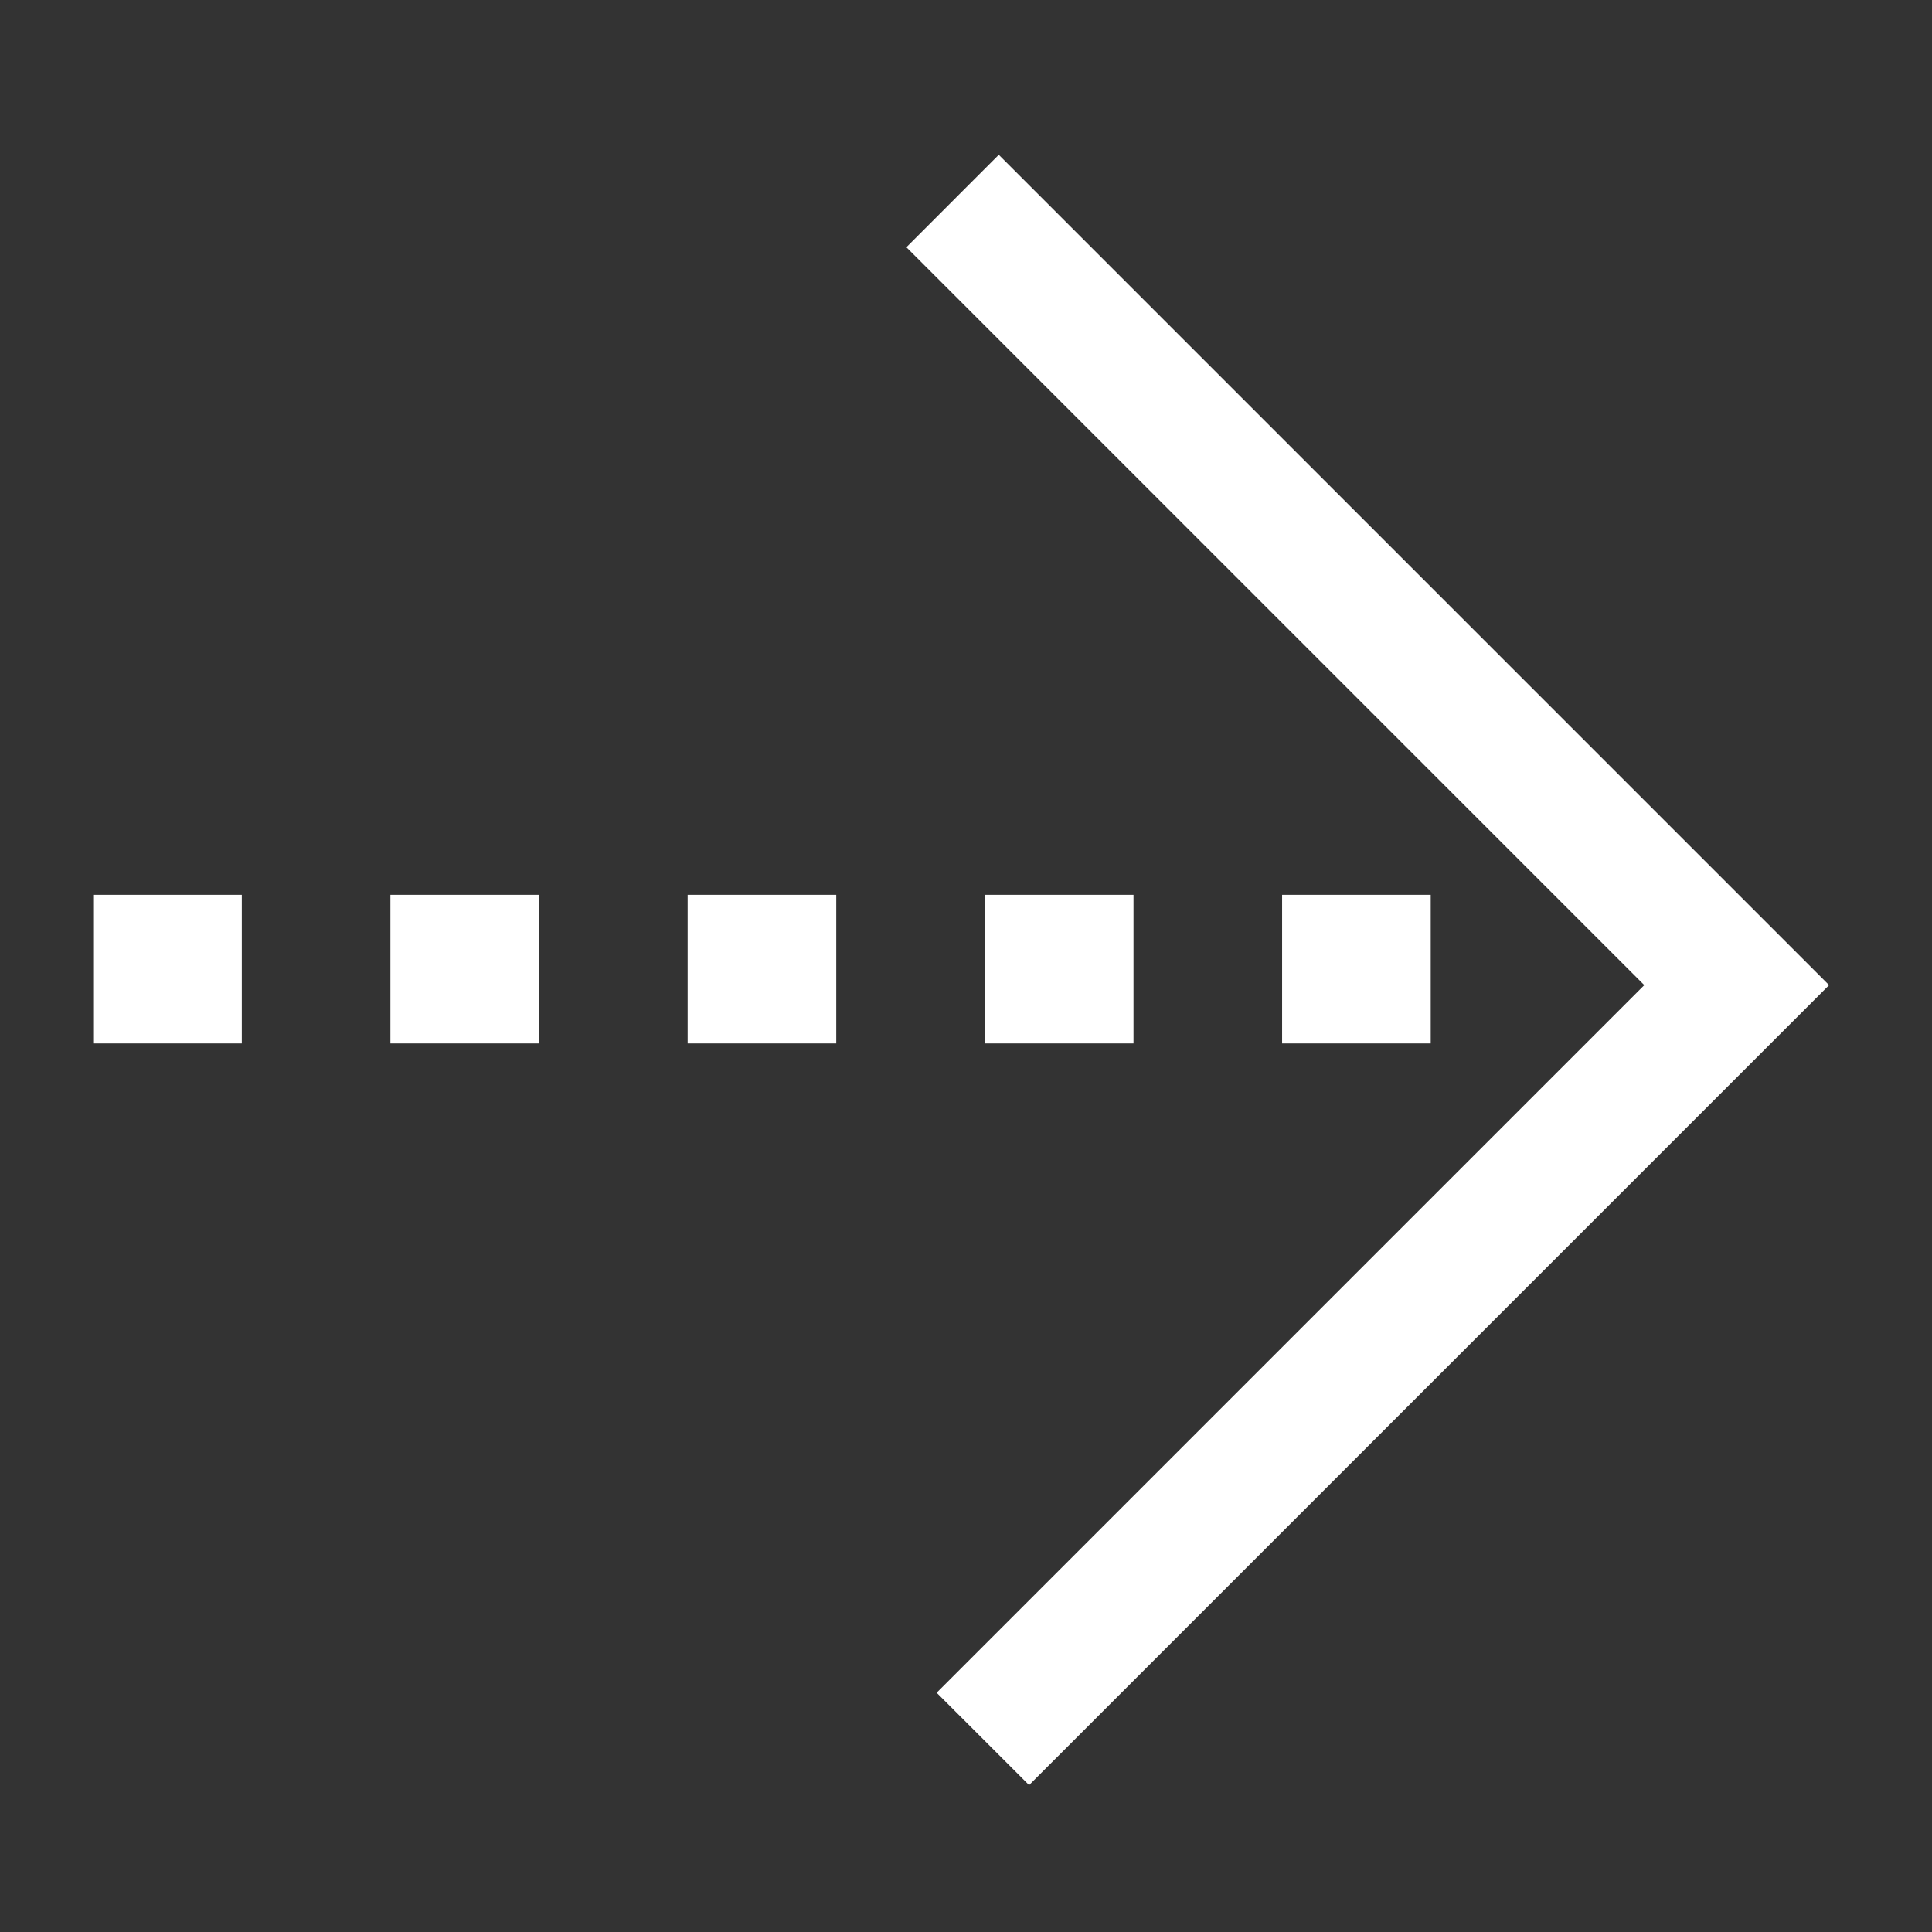 <?xml version="1.0" encoding="UTF-8" standalone="no"?>
<!-- Generator: Adobe Illustrator 17.0.0, SVG Export Plug-In . SVG Version: 6.00 Build 0)  -->

<svg
   xmlns:dc="http://purl.org/dc/elements/1.1/"
   xmlns:cc="http://creativecommons.org/ns#"
   xmlns:rdf="http://www.w3.org/1999/02/22-rdf-syntax-ns#"
   xmlns:svg="http://www.w3.org/2000/svg"
   xmlns="http://www.w3.org/2000/svg"
   xmlns:sodipodi="http://sodipodi.sourceforge.net/DTD/sodipodi-0.dtd"
   xmlns:inkscape="http://www.inkscape.org/namespaces/inkscape"
   version="1.1"
   id="Layer_1"
   x="0px"
   y="0px"
   width="26"
   height="26"
   viewBox="0 0 26 26"
   xml:space="preserve"
   inkscape:version="0.91 r13725"
   sodipodi:docname="arrow_logout_white_26x26.svg"><rect x="0" y="0" width="26" height="26" fill="#333333" stroke="none"/><defs
     id="defs17" /><sodipodi:namedview
     pagecolor="#ffffff"
     bordercolor="#666666"
     borderopacity="1"
     objecttolerance="10"
     gridtolerance="10"
     guidetolerance="10"
     inkscape:pageopacity="0"
     inkscape:pageshadow="2"
     inkscape:window-width="1240"
     inkscape:window-height="480"
     id="namedview15"
     showgrid="false"
     inkscape:zoom="10.727273"
     inkscape:cx="1.9067797"
     inkscape:cy="11"
     inkscape:window-x="65"
     inkscape:window-y="24"
     inkscape:window-maximized="0"
     inkscape:current-layer="Layer_1" /><polygon
     style="fill:#ffffff"
     points="22.874,11.215 13.351,20.738 14.595,21.981 25.361,11.215 14.187,0.041 12.944,1.285 "
     id="polygon3"
     transform="translate(-0.746,2.042)" /><rect
     x="1.254"
     y="12.042"
     style="fill:#ffffff"
     width="2"
     height="2"
     id="rect5" /><rect
     x="5.254"
     y="12.042"
     style="fill:#ffffff"
     width="2"
     height="2"
     id="rect7" /><rect
     x="9.254"
     y="12.042"
     style="fill:#ffffff"
     width="2"
     height="2"
     id="rect9" /><rect
     x="13.254"
     y="12.042"
     style="fill:#ffffff"
     width="2"
     height="2"
     id="rect11" /><rect
     x="17.254"
     y="12.042"
     style="fill:#ffffff"
     width="2"
     height="2"
     id="rect13" /></svg>